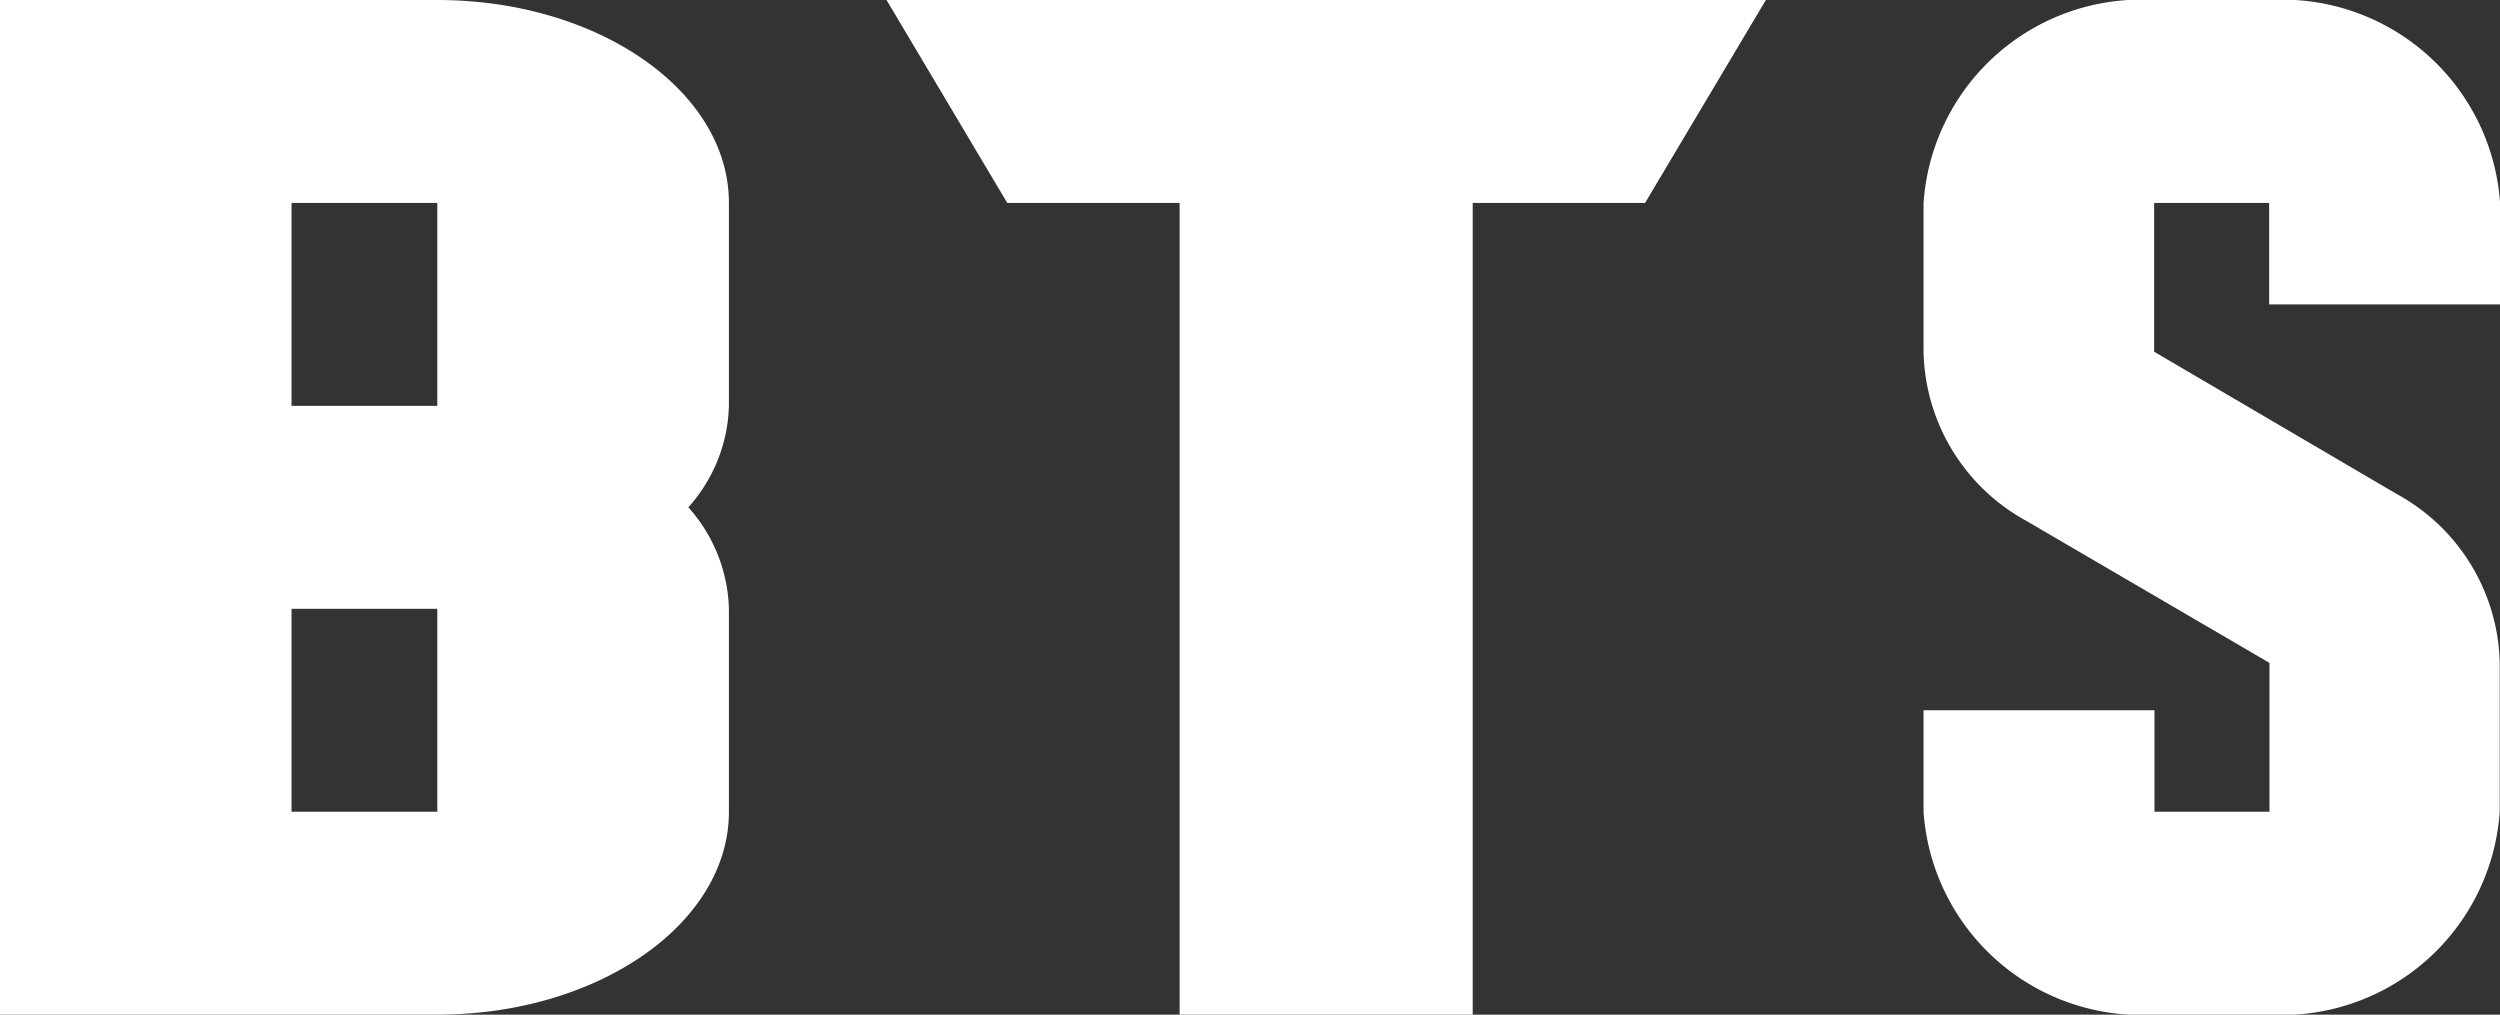 <svg xmlns="http://www.w3.org/2000/svg" width="36.959" height="15" viewBox="0 0 36.959 15">
  <rect x="0" y="0" width="36.959" height="15" fill="#333333" stroke="none"/>
  <g id="Grupo_7" data-name="Grupo 7" transform="translate(-41 -29)">
    <path id="Trazado_3" data-name="Trazado 3" d="M22.785,39h2.548V51h4.333V39h2.548L34,36H21Z" transform="translate(33.106 -7)" fill="#fff"/>
    <path id="Trazado_4" data-name="Trazado 4" d="M20.466,36H14V51h6.466c2.377,0,4.31-1.345,4.31-3V45a2.337,2.337,0,0,0-.6-1.5,2.338,2.338,0,0,0,.6-1.5V39C24.776,37.345,22.843,36,20.466,36ZM18.31,39h2.155l0,3H18.31Zm0,9V45h2.155l0,3Z" transform="translate(27 -7)" fill="#fff"/>
    <path id="Trazado_5" data-name="Trazado 5" d="M37.523,40.5V39a3.228,3.228,0,0,0-3.409-3h-1.7A3.227,3.227,0,0,0,29,39v2.2a2.918,2.918,0,0,0,1.519,2.5L34.114,45.8V48h-1.7V46.5H29V48a3.227,3.227,0,0,0,3.409,3h1.7a3.228,3.228,0,0,0,3.409-3V45.8A2.917,2.917,0,0,0,36,43.306L32.409,41.2V39h1.7v1.5Z" transform="translate(40.437 -7)" fill="#fff"/>
  </g>
</svg>
